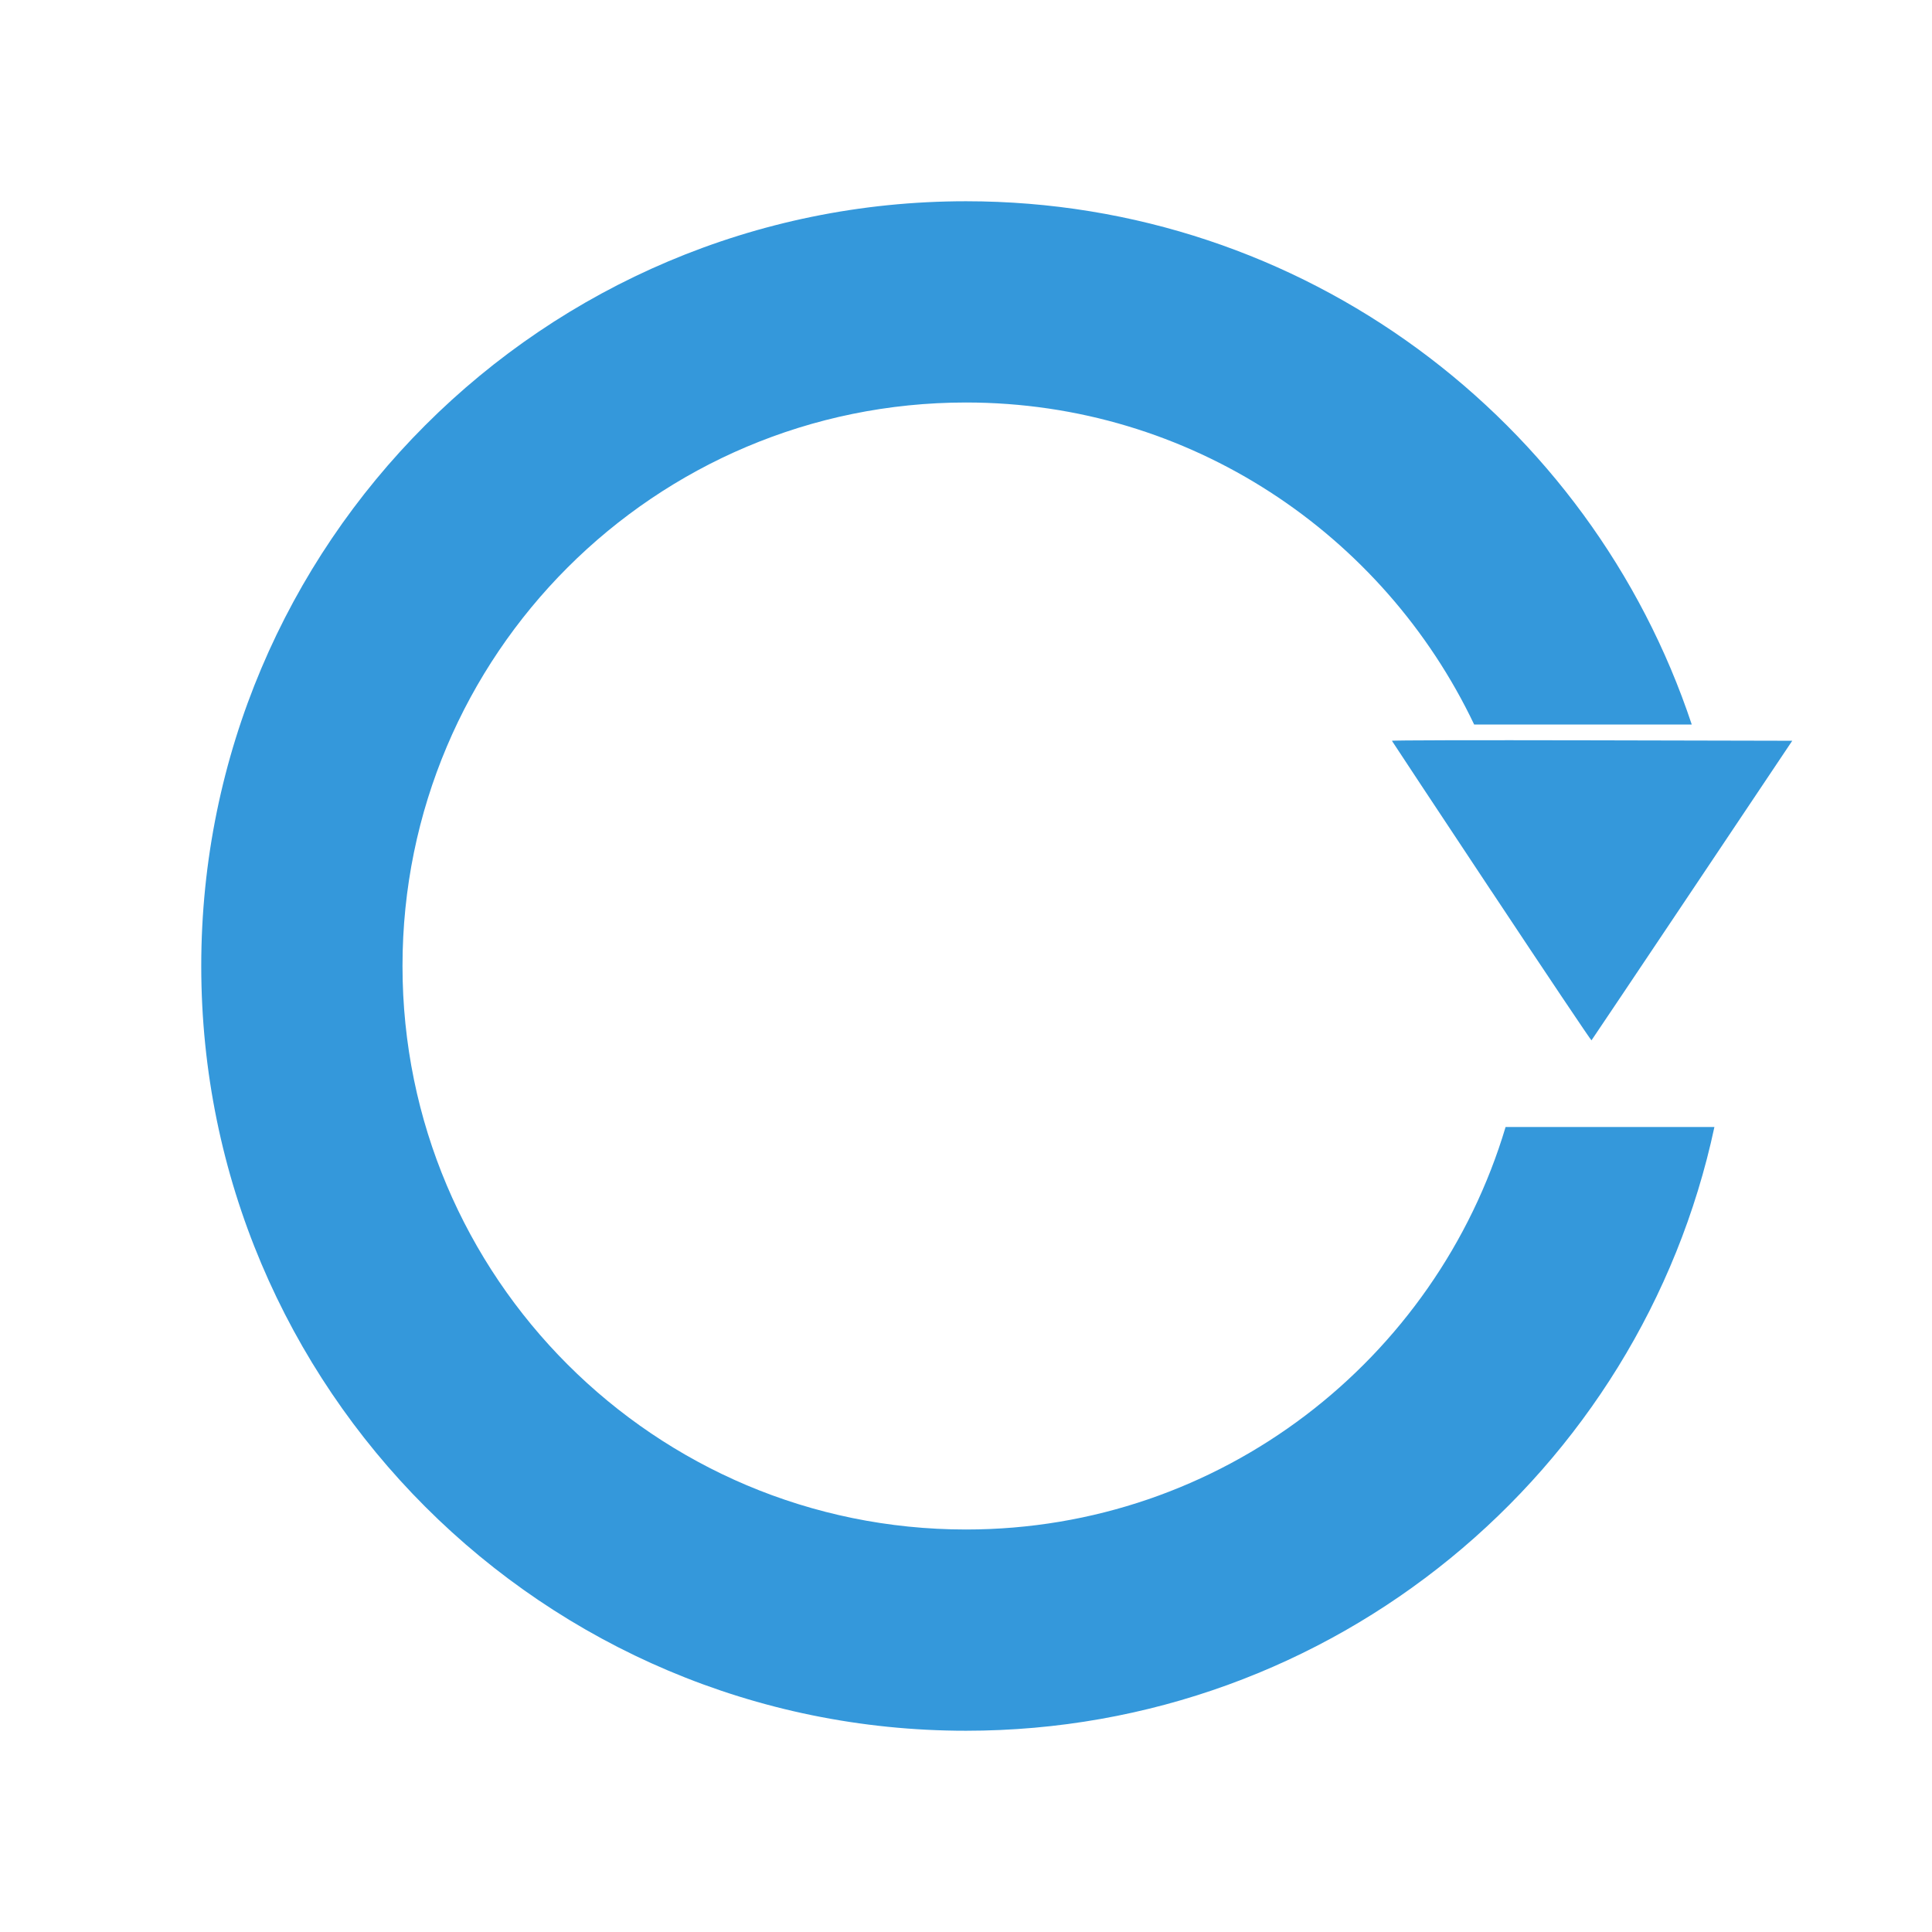 <?xml version="1.0" encoding="UTF-8" standalone="no"?>
<!-- Created with Inkscape (http://www.inkscape.org/) -->

<svg
   xmlns:dc="http://purl.org/dc/elements/1.1/"
   xmlns:cc="http://creativecommons.org/ns#"
   xmlns:rdf="http://www.w3.org/1999/02/22-rdf-syntax-ns#"
   xmlns:svg="http://www.w3.org/2000/svg"
   xmlns="http://www.w3.org/2000/svg"
   xmlns:sodipodi="http://sodipodi.sourceforge.net/DTD/sodipodi-0.dtd"
   xmlns:inkscape="http://www.inkscape.org/namespaces/inkscape"
   width="48px"
   height="48px"
   id="svg3925"
   version="1.1"
   inkscape:version="0.48.4 r9939"
   sodipodi:docname="replay.svg">
  <defs
     id="defs3927" />
  <sodipodi:namedview
     id="base"
     pagecolor="#ffffff"
     bordercolor="#666666"
     borderopacity="1.0"
     inkscape:pageopacity="0.0"
     inkscape:pageshadow="2"
     inkscape:zoom="28"
     inkscape:cx="41.419311"
     inkscape:cy="28.886041"
     inkscape:current-layer="layer1"
     showgrid="true"
     inkscape:grid-bbox="true"
     inkscape:document-units="px"
     inkscape:snap-grids="true"
     inkscape:snap-to-guides="true"
     inkscape:snap-bbox="false"
     inkscape:window-width="1680"
     inkscape:window-height="1026"
     inkscape:window-x="0"
     inkscape:window-y="24"
     inkscape:window-maximized="1">
    <inkscape:grid
       type="xygrid"
       id="grid3935" />
  </sodipodi:namedview>
  <g
     id="layer1"
     inkscape:label="Layer 1"
     inkscape:groupmode="layer">
    <path
       style="fill:#3498db;fill-opacity:1"
       d="M 24 5 C 13.507 5 5 13.507 5 24 C 5 34.493 13.507 43 24 43 C 33.126 43 40.762 36.579 42.594 28 L 37.406 28 C 35.681 33.777 30.338 38 24 38 C 16.268 38 10 31.732 10 24 C 10 16.268 16.268 10 24 10 C 29.579 10 34.375 13.277 36.625 18 L 42.031 18 C 39.52 10.446 32.398 5 24 5 z "
       id="path3933" />
    <path
       style="fill:#3498db;fill-opacity:1"
       d="m 37.057,22.146 c -1.357,-2.045 -2.47,-3.729 -2.475,-3.741 -0.005,-0.014 2.018,-0.018 4.969,-0.012 l 4.977,0.011 -2.486,3.713 c -1.367,2.042 -2.494,3.721 -2.502,3.73 -0.009,0.009 -1.126,-1.656 -2.482,-3.701 z"
       id="path4019"
       inkscape:connector-curvature="0" />
  </g>
</svg>
